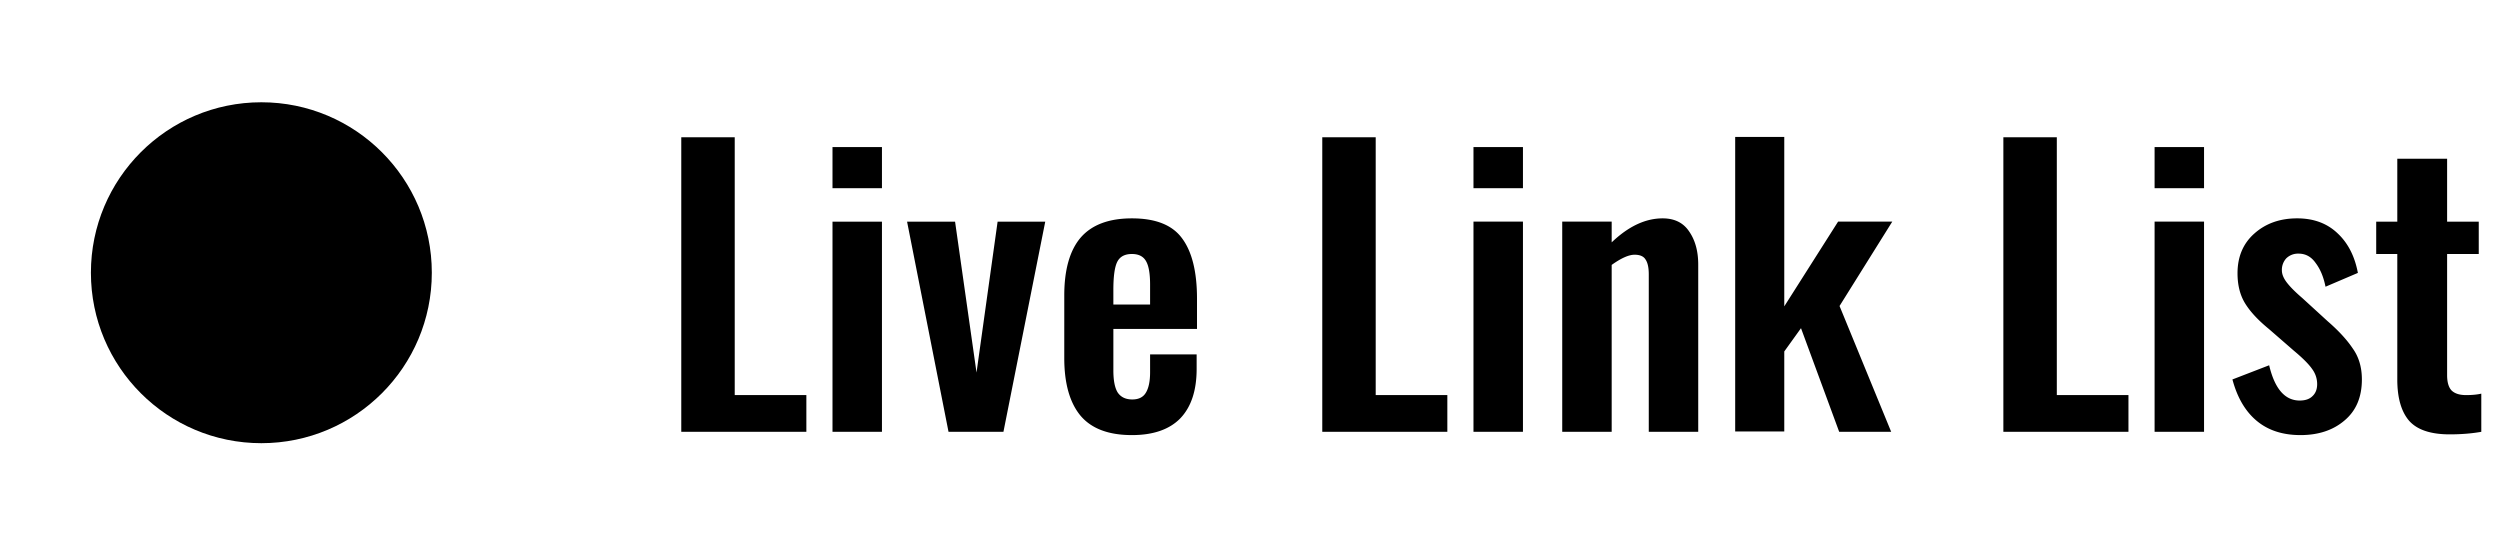 <svg xmlns="http://www.w3.org/2000/svg" width="110" height="24" fill="none">
   <g filter="url(#prefix__prefix__filter0_d)">
      <circle cx="11.5" cy="12" r="7.5" fill="#000" />
   </g>
   <path
      d="M29.976 6.04h2.352v11.344h3.152V19h-5.504V6.04zm6.654.432h2.176V8.28H36.63V6.472zm0 3.28h2.176V19H36.63V9.752zm3.281 0h2.112l.944 6.64.928-6.64h2.096L44.151 19h-2.416l-1.824-9.248zm9.893 9.392c-1.024 0-1.776-.283-2.256-.848-.48-.576-.72-1.424-.72-2.544V13c0-1.13.24-1.979.72-2.544.49-.565 1.242-.848 2.256-.848 1.045 0 1.781.293 2.208.88.437.587.656 1.472.656 2.656v1.328h-3.68v1.824c0 .448.064.773.192.976.139.203.352.304.64.304.277 0 .474-.096.592-.288.128-.203.192-.507.192-.912v-.784h2.048v.64c0 .95-.24 1.675-.72 2.176-.48.49-1.19.736-2.128.736zm.8-5.744v-.88c0-.48-.059-.821-.176-1.024-.117-.213-.325-.32-.624-.32-.31 0-.523.112-.64.336-.117.224-.176.64-.176 1.248v.64h1.616zm7.575-7.36h2.352v11.344h3.152V19H58.18V6.04zm6.654.432h2.177V8.28h-2.177V6.472zm0 3.28h2.177V19h-2.177V9.752zm3.905 0h2.176v.912c.736-.704 1.483-1.056 2.24-1.056.523 0 .912.192 1.168.576.267.384.4.87.4 1.456V19h-2.176v-6.928c0-.299-.048-.517-.144-.656-.085-.139-.245-.208-.48-.208-.256 0-.592.15-1.008.448V19h-2.176V9.752zm7.61-3.728h2.16v7.456l2.368-3.728h2.384l-2.32 3.712L83.212 19h-2.288l-1.68-4.56-.736 1.024v3.52h-2.16V6.024zm11.8.016H90.5v11.344h3.152V19h-5.504V6.04zm6.654.432h2.176V8.28h-2.176V6.472zm0 3.28h2.176V19h-2.176V9.752zm6.417 9.392c-.779 0-1.419-.208-1.92-.624-.501-.416-.859-1.024-1.072-1.824l1.616-.624c.245 1.035.693 1.552 1.344 1.552.245 0 .432-.064.56-.192.139-.128.208-.304.208-.528 0-.245-.075-.47-.224-.672-.149-.213-.416-.48-.8-.8l-1.104-.96c-.47-.384-.816-.757-1.04-1.12-.224-.363-.336-.805-.336-1.328 0-.725.245-1.307.736-1.744.501-.448 1.131-.672 1.888-.672.725 0 1.317.219 1.776.656.459.427.757 1.008.896 1.744l-1.424.608c-.085-.427-.229-.773-.432-1.04-.192-.277-.443-.416-.752-.416a.736.736 0 00-.544.208.748.748 0 00-.192.528c0 .17.075.352.224.544.149.192.373.416.672.672l1.12 1.024c.48.416.848.816 1.104 1.2.267.373.4.827.4 1.36 0 .779-.256 1.381-.768 1.808-.501.427-1.147.64-1.936.64zm6.566-.032c-.842 0-1.44-.203-1.792-.608-.341-.405-.512-1.008-.512-1.808v-5.52h-.928V9.752h.928V6.984h2.192v2.768h1.392v1.424h-1.392v5.328c0 .31.064.533.192.672.139.139.352.208.64.208.267 0 .491-.021.672-.064V19c-.426.075-.89.112-1.392.112z"
      fill="#000" />
   <defs id="prefix__defs25">
      <filter id="prefix__prefix__filter0_d" x="0" y=".5" width="23" height="23" filterUnits="userSpaceOnUse"
         color-interpolation-filters="sRGB">
         <feFlood flood-opacity="0" result="BackgroundImageFix" id="prefix__feFlood8" />
         <feColorMatrix in="SourceAlpha" values="0 0 0 0 0 0 0 0 0 0 0 0 0 0 0 0 0 0 127 0"
            id="prefix__feColorMatrix10" />
         <feMorphology radius="1" operator="dilate" in="SourceAlpha" result="effect1_dropShadow"
            id="prefix__feMorphology12" />
         <feOffset id="prefix__feOffset14" />
         <feGaussianBlur stdDeviation="1.5" id="prefix__feGaussianBlur16" />
         <feColorMatrix values="0 0 0 0 1 0 0 0 0 0 0 0 0 0 0 0 0 0 0.4 0" id="prefix__feColorMatrix18" />
         <feBlend in2="BackgroundImageFix" result="effect1_dropShadow" id="prefix__feBlend20" />
         <feBlend in="SourceGraphic" in2="effect1_dropShadow" result="shape" id="prefix__feBlend22" />
      </filter>
   </defs>
</svg>